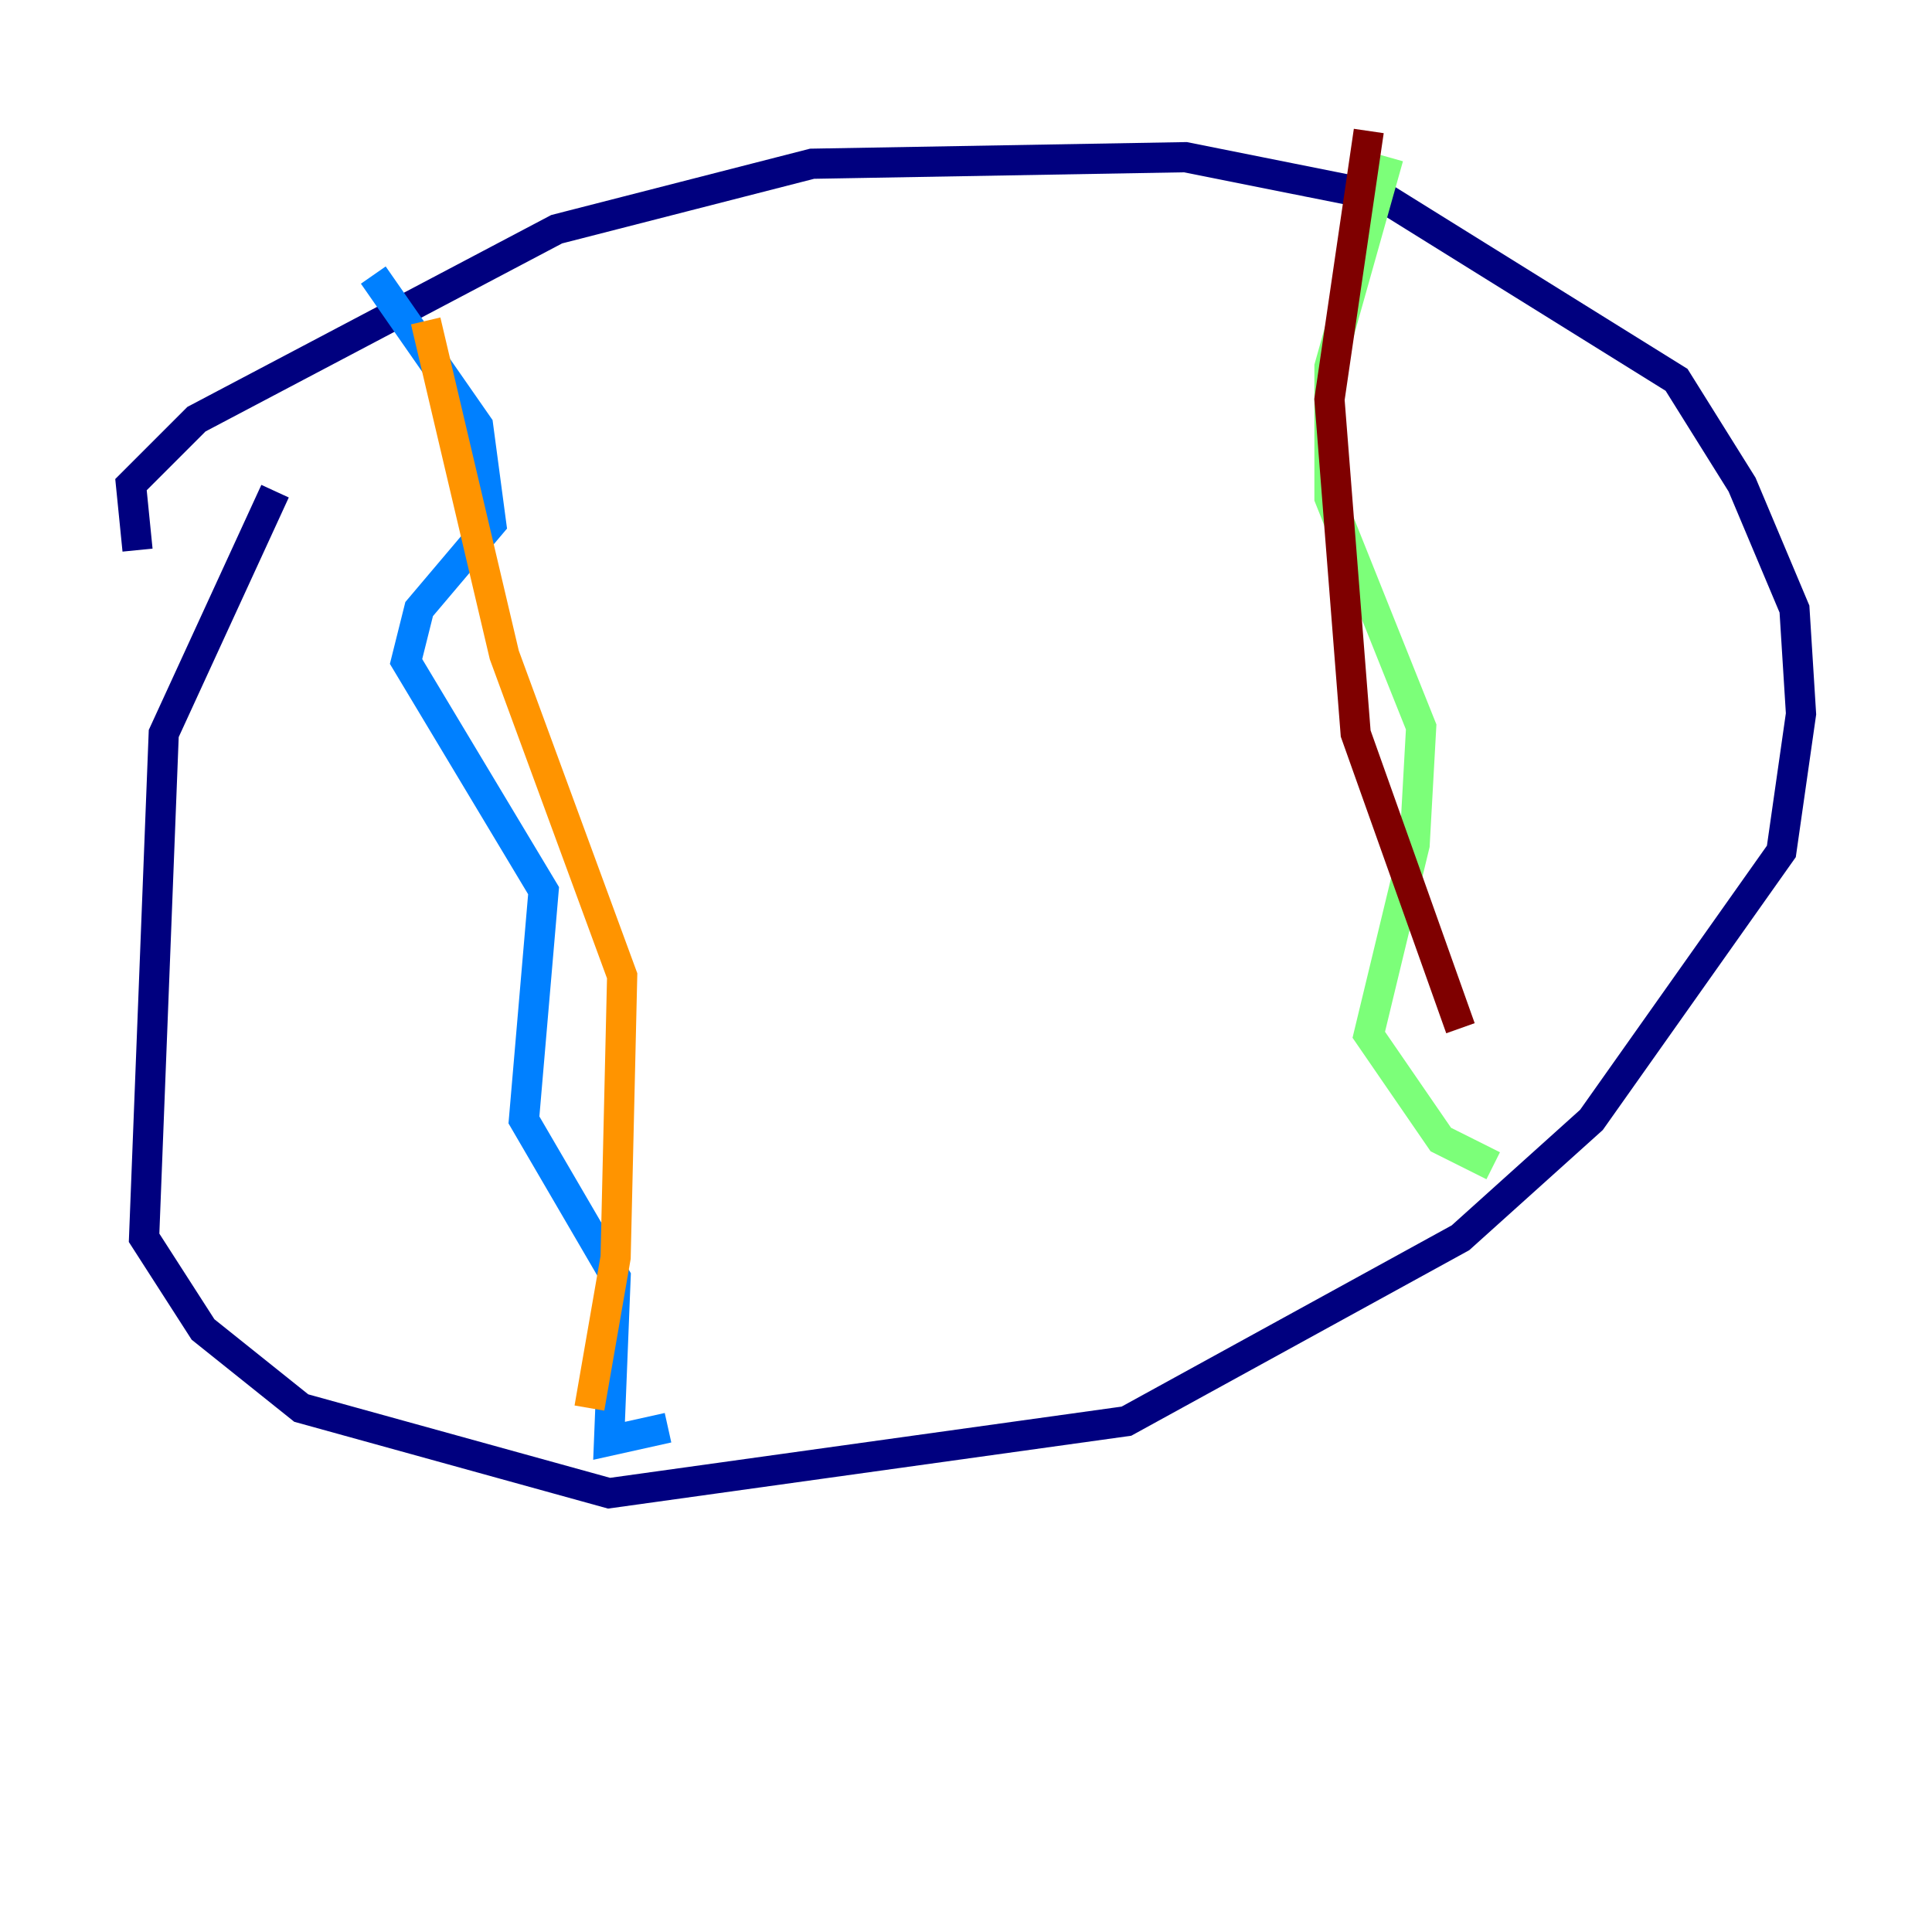 <?xml version="1.0" encoding="utf-8" ?>
<svg baseProfile="tiny" height="128" version="1.2" viewBox="0,0,128,128" width="128" xmlns="http://www.w3.org/2000/svg" xmlns:ev="http://www.w3.org/2001/xml-events" xmlns:xlink="http://www.w3.org/1999/xlink"><defs /><polyline fill="none" points="9.112,36.447 8.678,32.108 13.017,27.77 36.881,15.186 53.803,10.848 78.536,10.414 91.552,13.017 111.078,25.166 115.417,32.108 118.888,40.352 119.322,47.295 118.02,56.407 105.437,74.197 96.759,82.007 74.63,94.156 40.352,98.929 19.959,93.288 13.451,88.081 9.546,82.007 10.848,48.597 18.224,32.542" stroke="#00007f" stroke-width="2" /><polyline fill="none" points="24.732,18.224 31.675,28.203 32.542,34.712 27.77,40.352 26.902,43.824 36.014,59.01 34.712,74.197 40.786,84.61 40.352,95.458 44.258,94.59" stroke="#0080ff" stroke-width="2" /><polyline fill="none" points="91.986,10.414 88.081,24.298 88.081,32.976 94.156,48.163 93.722,55.973 90.685,68.556 95.458,75.498 98.929,77.234" stroke="#7cff79" stroke-width="2" /><polyline fill="none" points="28.203,21.261 33.41,43.39 41.22,64.651 40.786,83.308 39.051,93.288" stroke="#ff9400" stroke-width="2" /><polyline fill="none" points="90.685,8.678 88.081,26.468 89.817,48.597 96.759,68.122" stroke="#7f0000" stroke-width="2" /></svg>